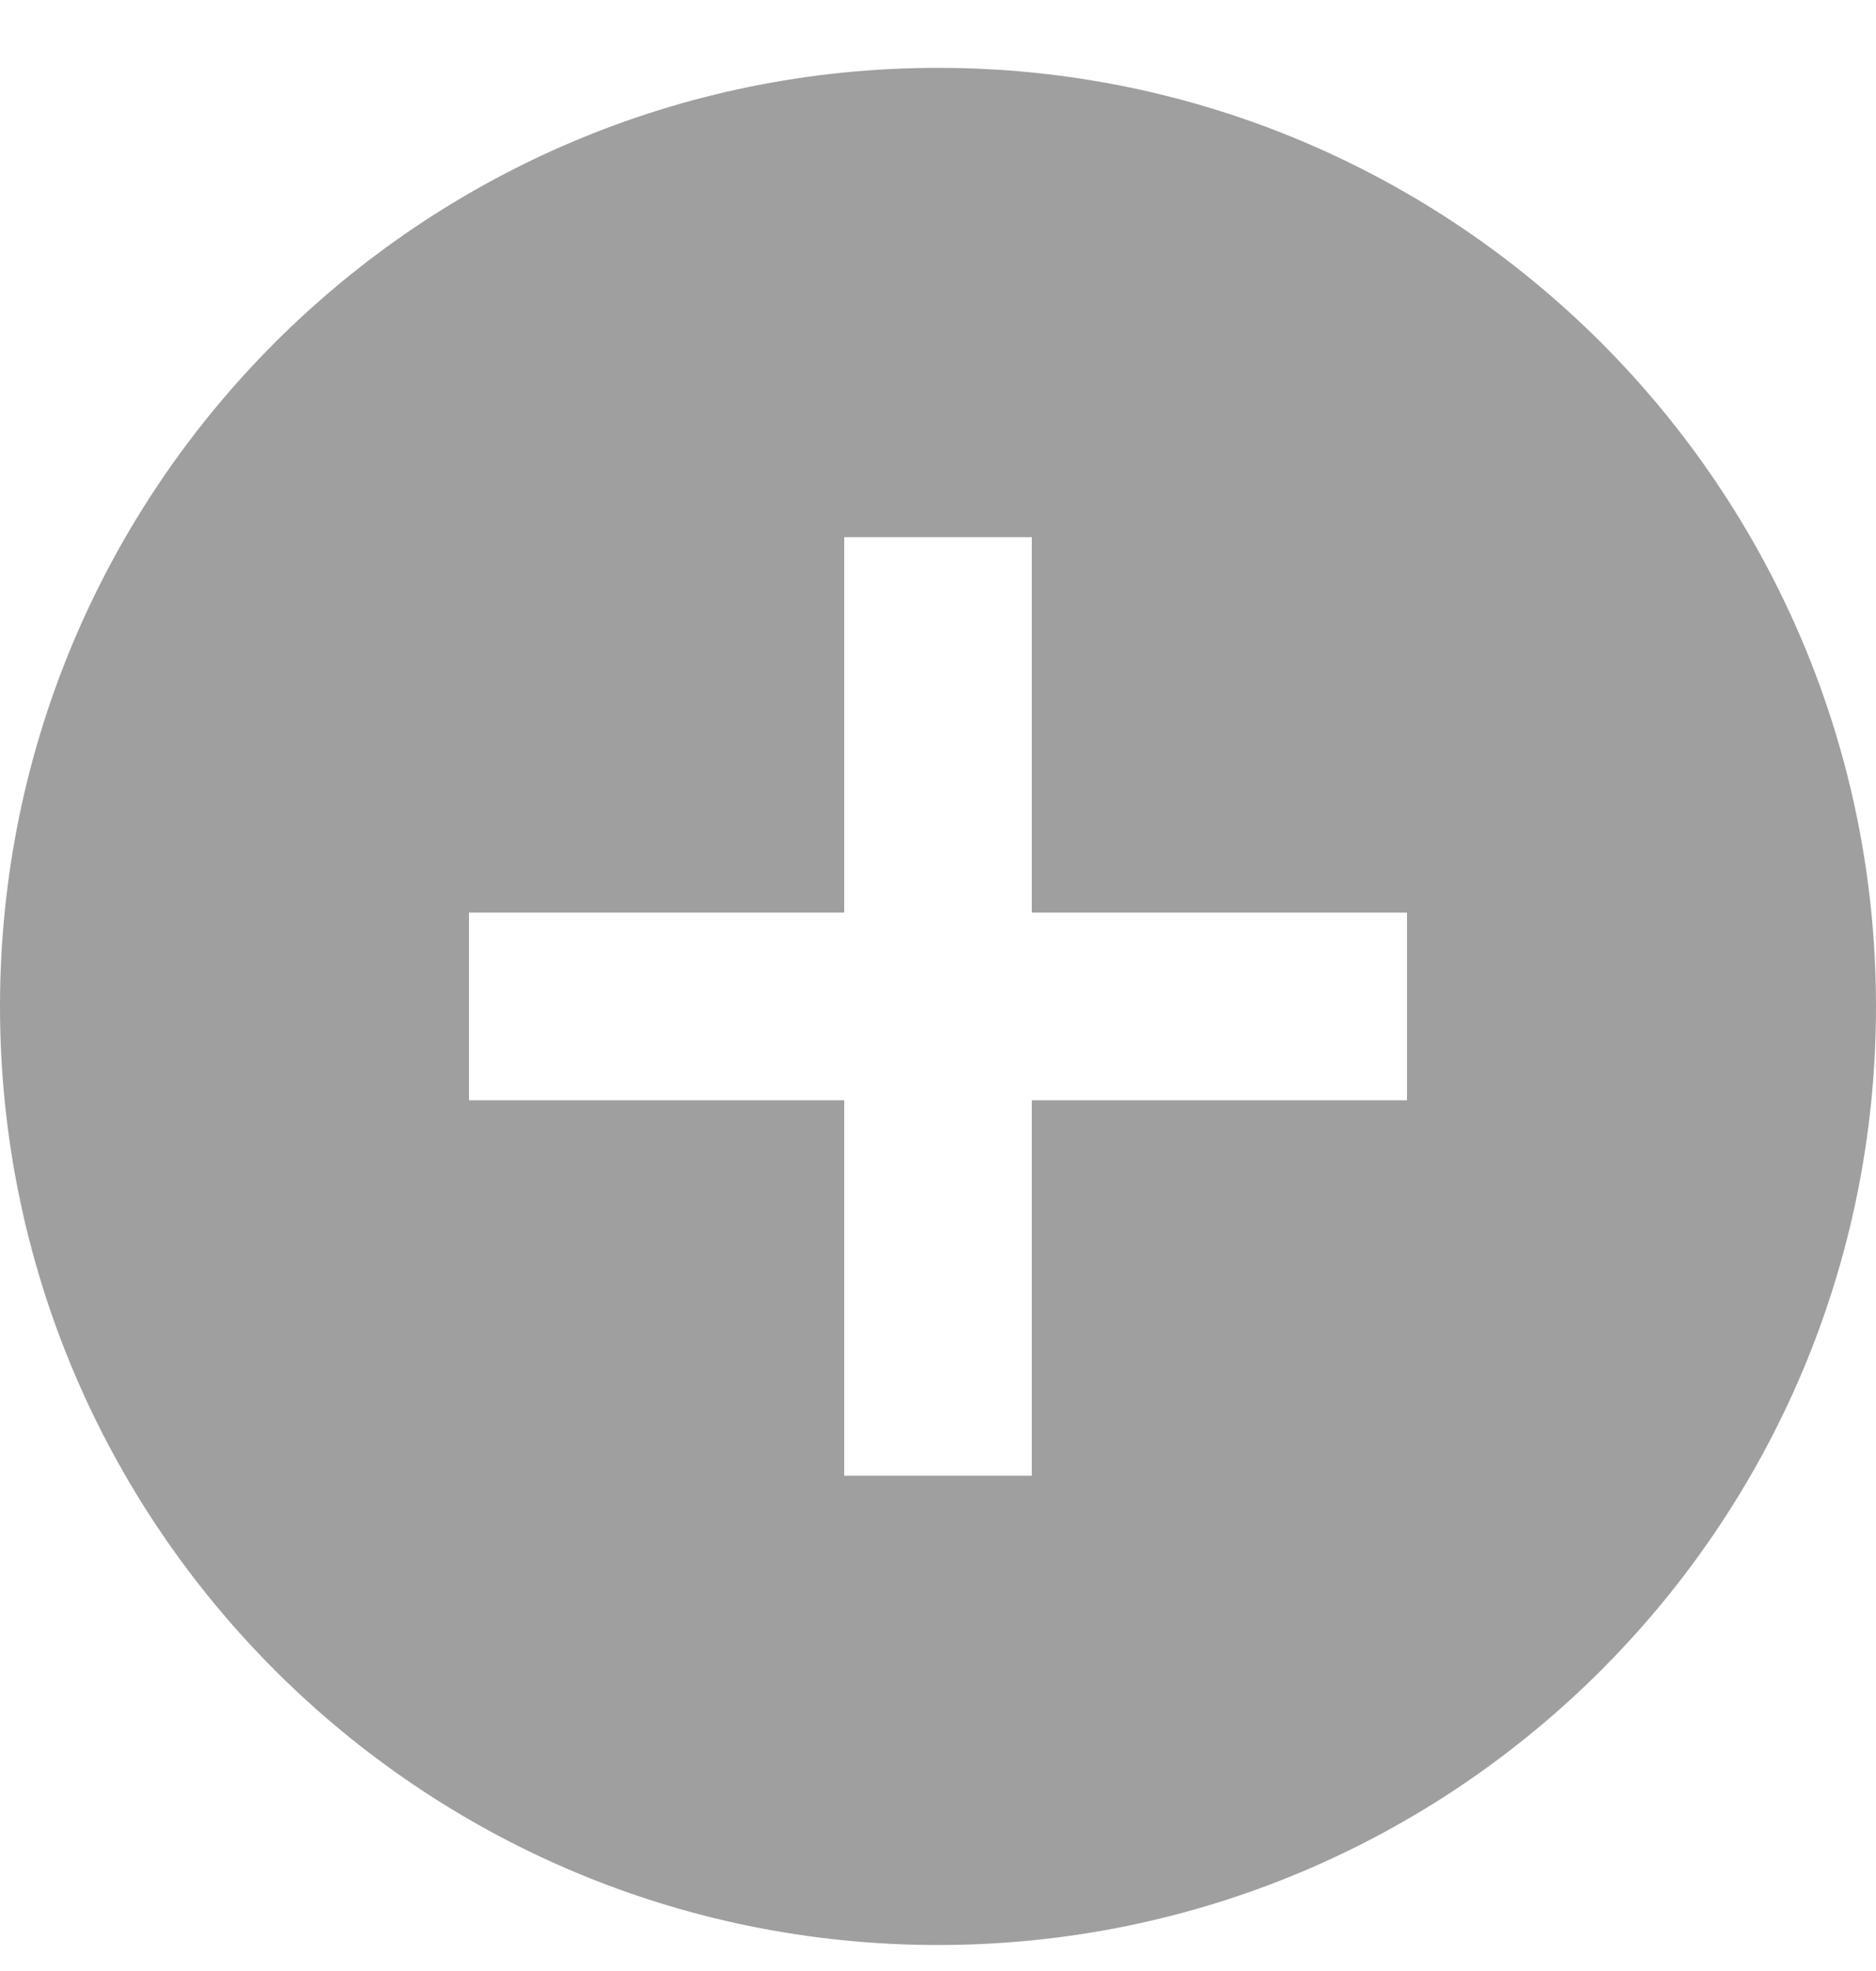 <svg width="20" height="21" viewBox="0 0 20 21" fill="none" xmlns="http://www.w3.org/2000/svg">
<path d="M10 20.723C4.477 20.723 0 16.246 0 10.723C0 5.2 4.477 0.723 10 0.723C15.523 0.723 20 5.2 20 10.723C20 16.246 15.523 20.723 10 20.723ZM9 9.723H5V11.723H9V15.723H11V11.723H15V9.723H11V5.723H9V9.723Z" fill="#9F9F9F"/>
</svg>

